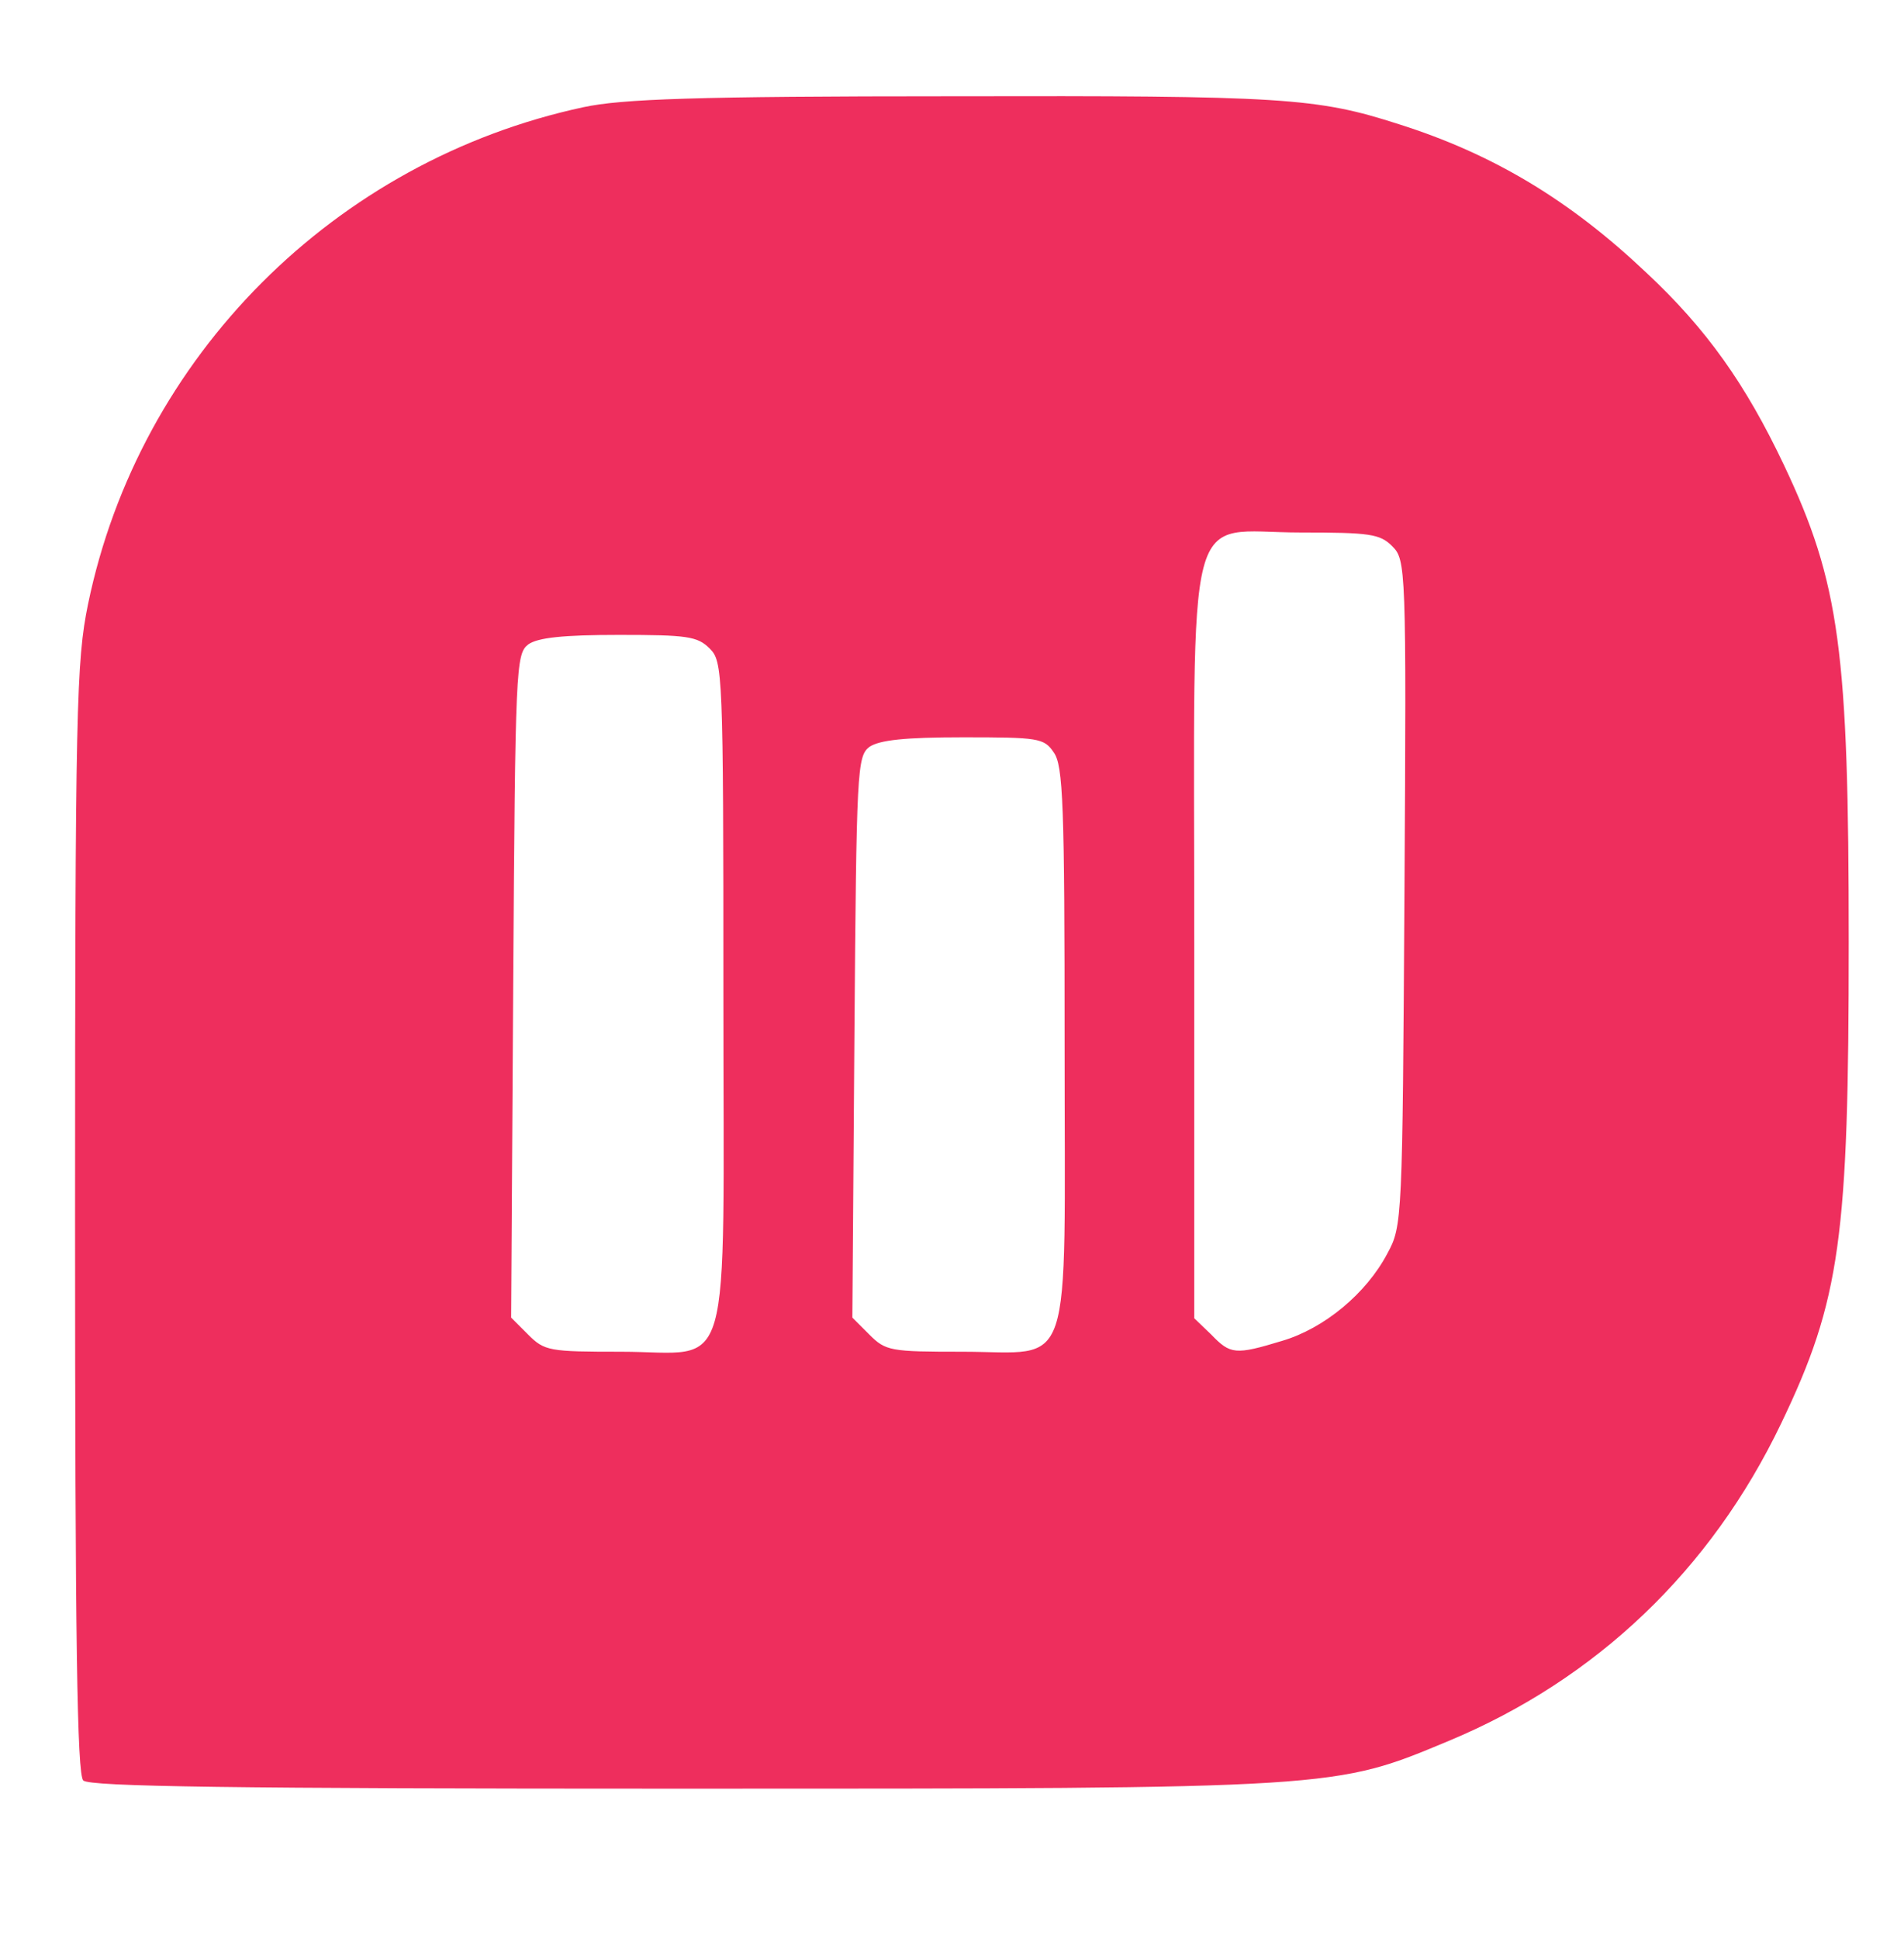 <?xml version="1.0" standalone="no"?>
<!DOCTYPE svg PUBLIC "-//W3C//DTD SVG 20010904//EN"
 "http://www.w3.org/TR/2001/REC-SVG-20010904/DTD/svg10.dtd">
<svg version="1.0" xmlns="http://www.w3.org/2000/svg"
 width="279pt" height="284pt" viewBox="0 0 279 284"
 preserveAspectRatio="xMidYMid meet">

<g transform="translate(0,284) scale(0.1,-0.1)"
 fill="#ee2e5d" stroke="none">
<path d="M855 2683 c-364 -78 -651 -365 -726 -728 -17 -83 -19 -149 -19 -901
0 -617 3 -813 12 -822 9 -9 218 -12 878 -12 964 0 955 0 1123 70 216 90 384
250 487 465 87 181 99 273 99 705 0 426 -13 526 -95 699 -56 118 -113 199
-202 282 -111 105 -223 173 -362 217 -121 39 -170 42 -654 41 -378 0 -485 -4
-541 -16z m1185 -643 c20 -20 21 -29 18 -508 -3 -478 -3 -488 -25 -528 -31
-59 -93 -110 -154 -128 -69 -21 -76 -20 -104 9 l-25 24 0 549 c0 665 -16 602
156 602 101 0 116 -2 134 -20z m-1000 -150 c19 -19 20 -33 20 -505 0 -581 16
-525 -150 -525 -105 0 -112 1 -136 25 l-25 25 3 486 c3 467 4 486 22 500 14
10 51 14 133 14 100 0 115 -2 133 -20z m504 -152 c14 -19 16 -77 16 -430 0
-492 15 -448 -150 -448 -105 0 -112 1 -136 25 l-25 25 3 411 c3 393 4 411 22
425 15 10 52 14 137 14 110 0 119 -1 133 -22z"/>
</g>
</svg>
